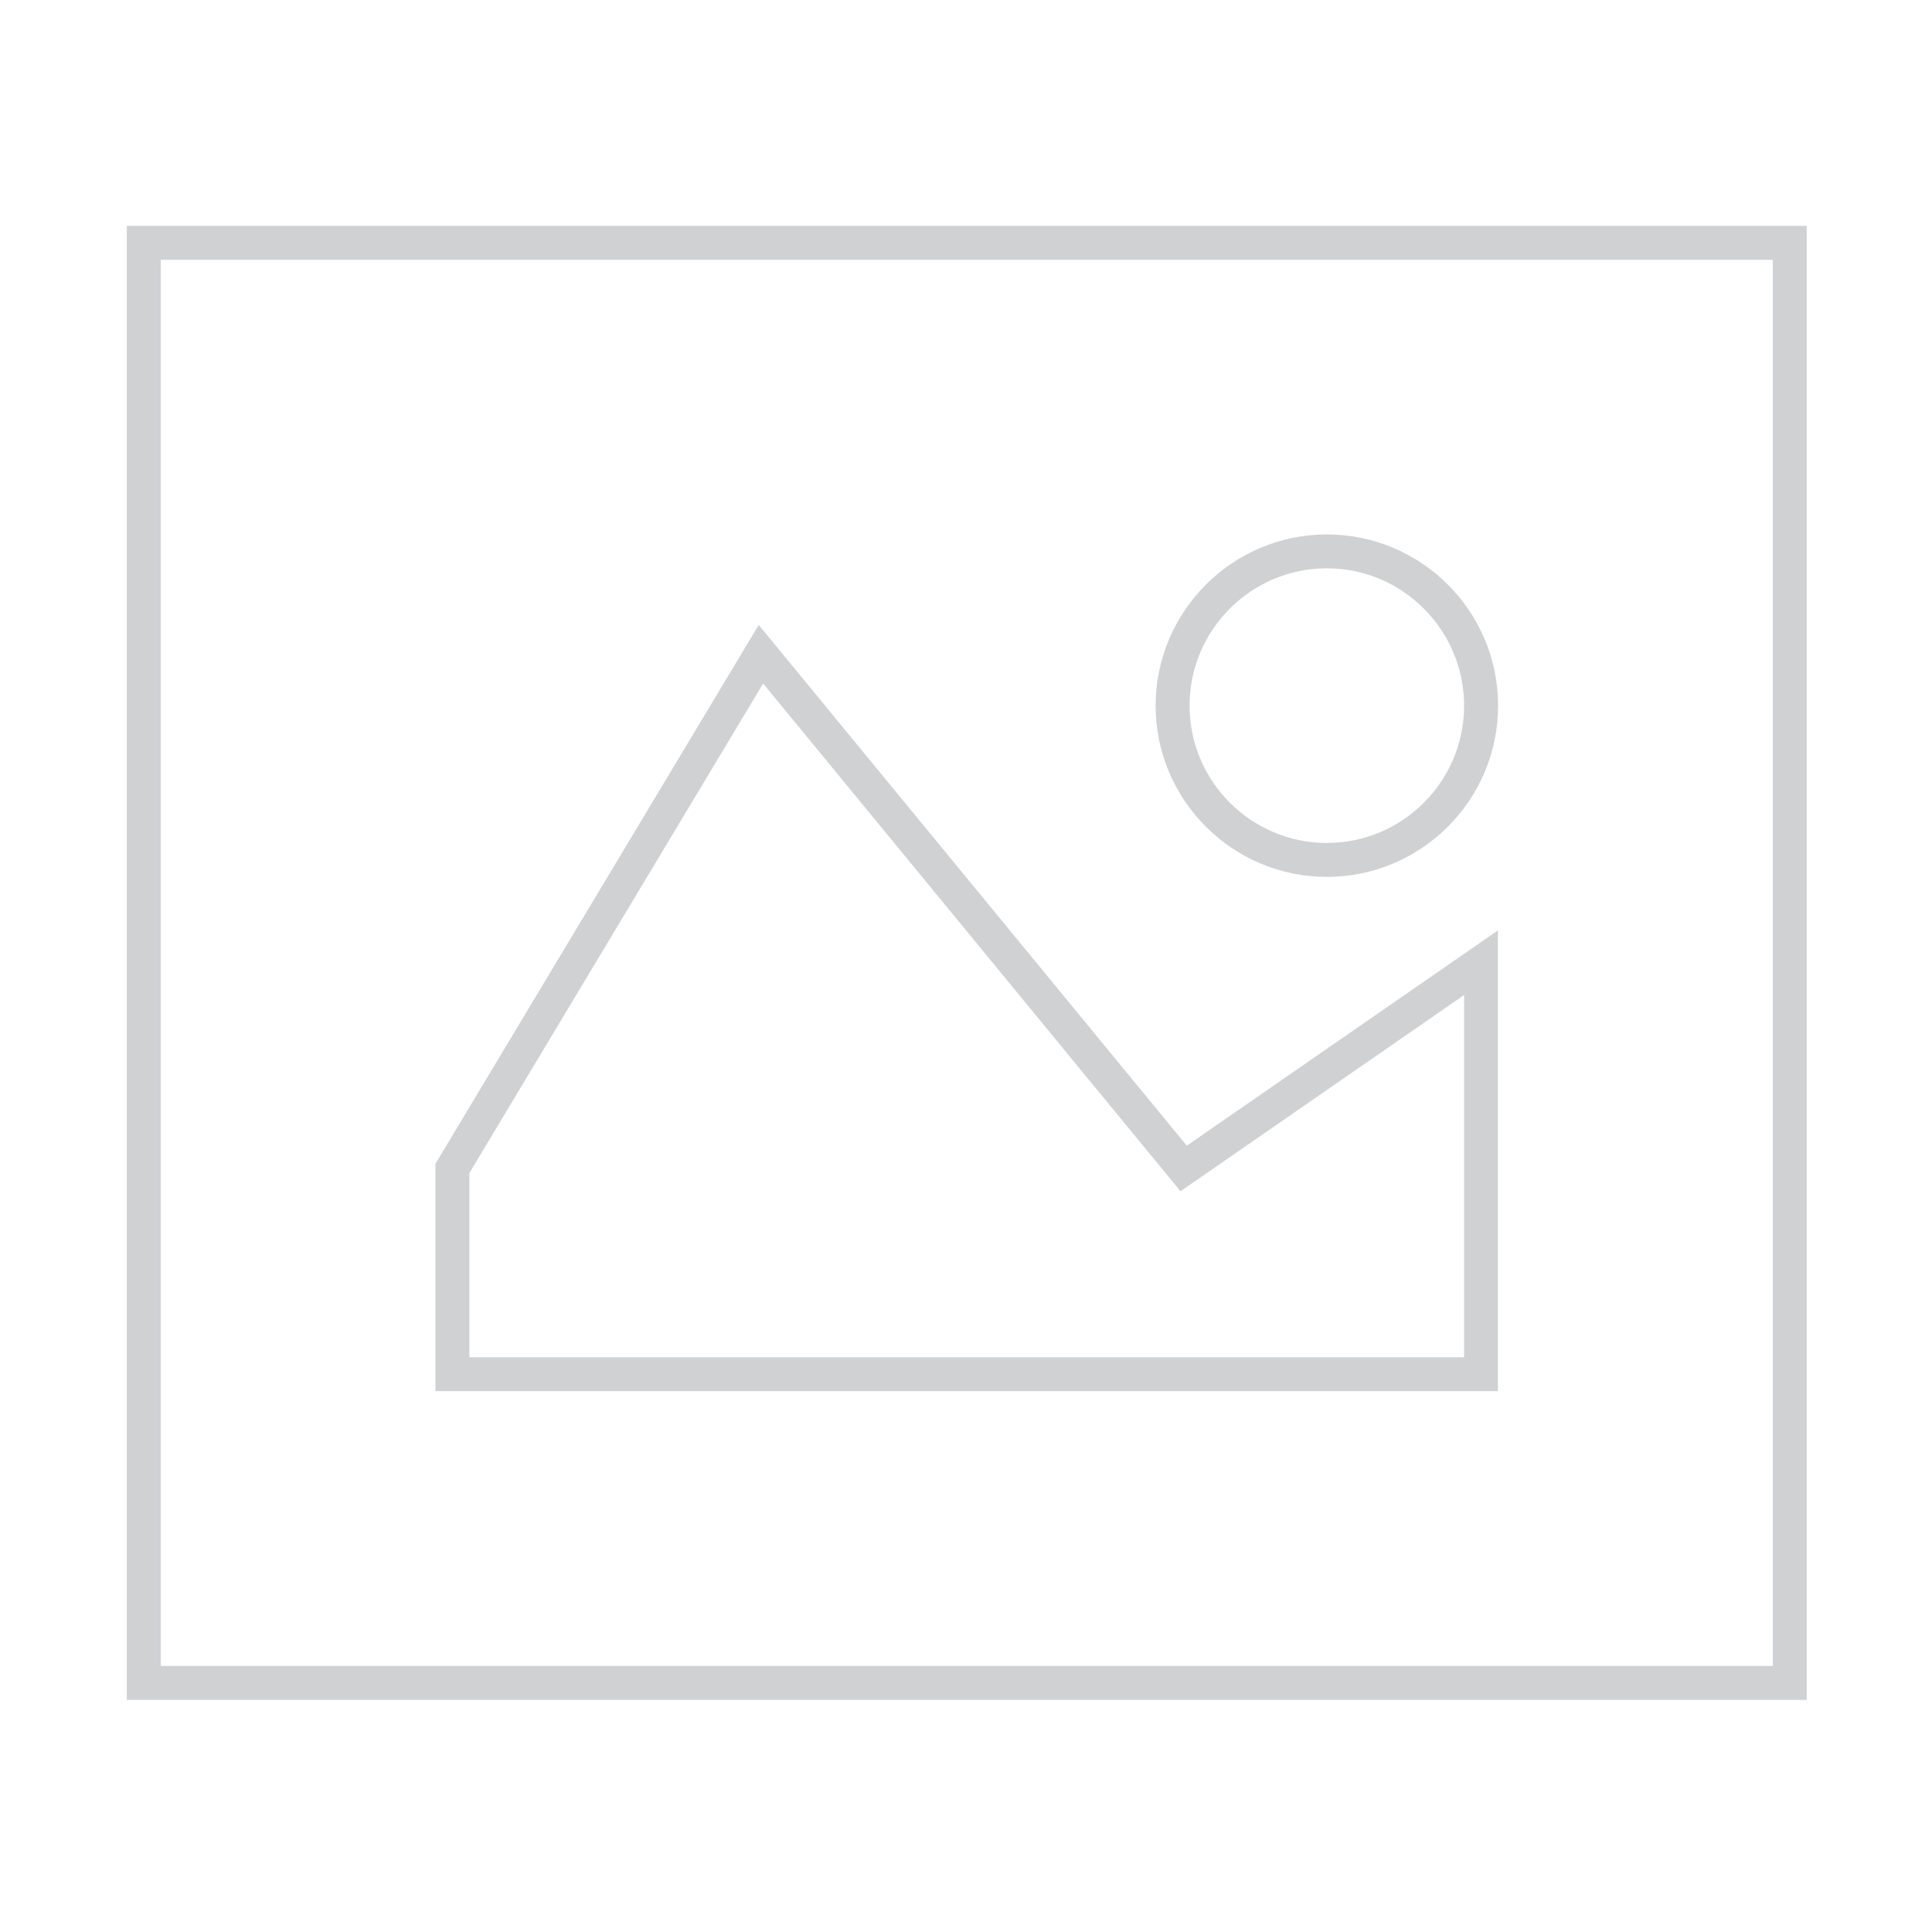 <?xml version="1.0" encoding="utf-8"?>
<!-- Generator: Adobe Illustrator 16.0.0, SVG Export Plug-In . SVG Version: 6.00 Build 0)  -->
<!DOCTYPE svg PUBLIC "-//W3C//DTD SVG 1.1//EN" "http://www.w3.org/Graphics/SVG/1.1/DTD/svg11.dtd">
<svg version="1.1" id="Layer_1" xmlns="http://www.w3.org/2000/svg" xmlns:xlink="http://www.w3.org/1999/xlink" x="0px" y="0px"
	 width="32px" height="32px" viewBox="0 0 32 32" enable-background="new 0 0 32 32" xml:space="preserve">
<path fill="#CFD1D3" d="M29.925,28.155H2.101V3.741h27.824V28.155z M2.663,27.593h26.7V4.303h-26.7V27.593z M24.813,23.042H7.212
	v-3.765l5.355-8.926l7.09,8.625l5.153-3.565v7.631H24.813z M7.774,22.48H24.25v-5.999l-4.697,3.25l-6.913-8.41l-4.866,8.109V22.48z
	 M21.977,14.524c-1.563,0-2.836-1.272-2.836-2.835c0-1.564,1.272-2.837,2.836-2.837s2.836,1.272,2.836,2.837
	C24.813,13.252,23.54,14.524,21.977,14.524z M21.977,9.413c-1.254,0-2.274,1.021-2.274,2.275s1.021,2.274,2.274,2.274
	s2.273-1.02,2.273-2.274S23.23,9.413,21.977,9.413z"/>
</svg>
